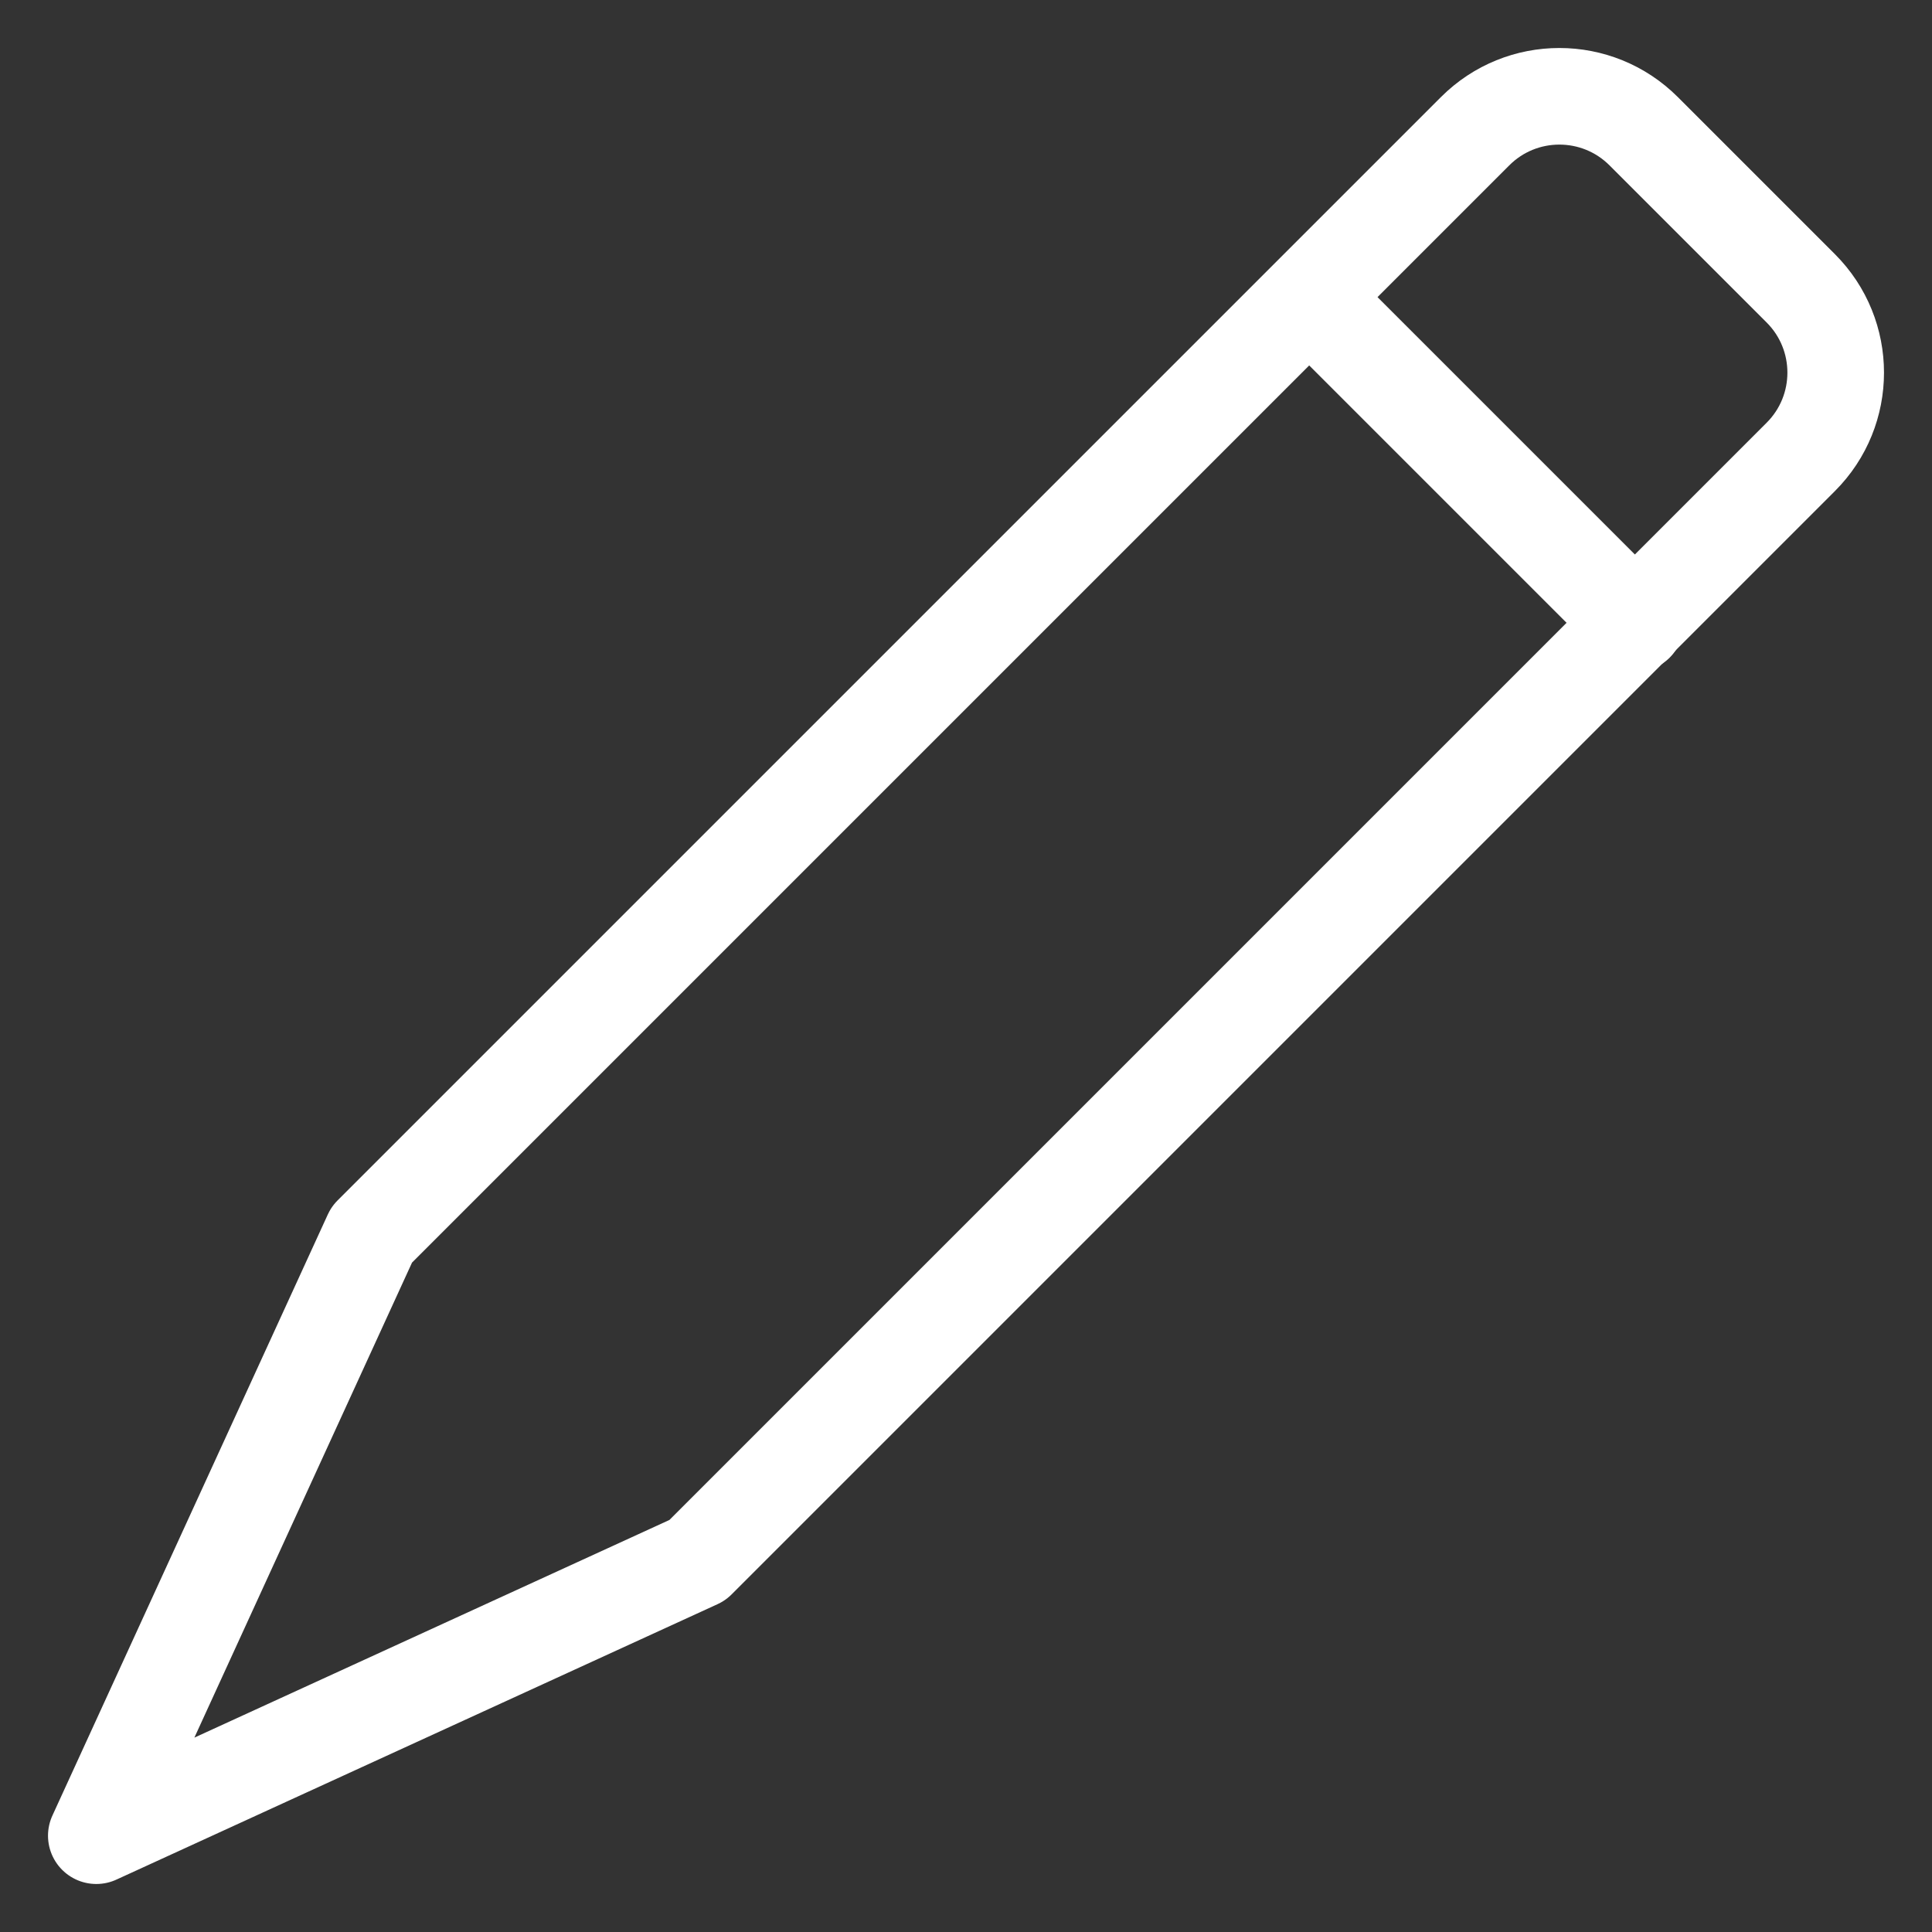 <?xml version="1.0" encoding="UTF-8" standalone="no"?><!DOCTYPE svg PUBLIC "-//W3C//DTD SVG 1.1//EN" "http://www.w3.org/Graphics/SVG/1.1/DTD/svg11.dtd"><svg width="100%" height="100%" viewBox="0 0 100 100" version="1.1" xmlns="http://www.w3.org/2000/svg" xmlns:xlink="http://www.w3.org/1999/xlink" xml:space="preserve" xmlns:serif="http://www.serif.com/" style="fill-rule:evenodd;clip-rule:evenodd;stroke-linecap:round;stroke-linejoin:round;stroke-miterlimit:1.5;"><rect x="0" y="0" width="100" height="100" fill="#333333" stroke="none"/><g><path d="M4.985,95.015l14.256,-31.114c0,0 43.076,-43.075 57.11,-57.109c2.408,-2.41 6.315,-2.41 8.725,0c2.501,2.501 5.631,5.631 8.132,8.132c2.41,2.41 2.41,6.317 0,8.725c-14.034,14.034 -57.109,57.11 -57.109,57.11l-31.114,14.256" style="fill:none;stroke:#fff;stroke-width:5px;"/><path d="M67.973,15.588l16.682,16.682" style="fill:none;stroke:#fff;stroke-width:5px;"/></g></svg>